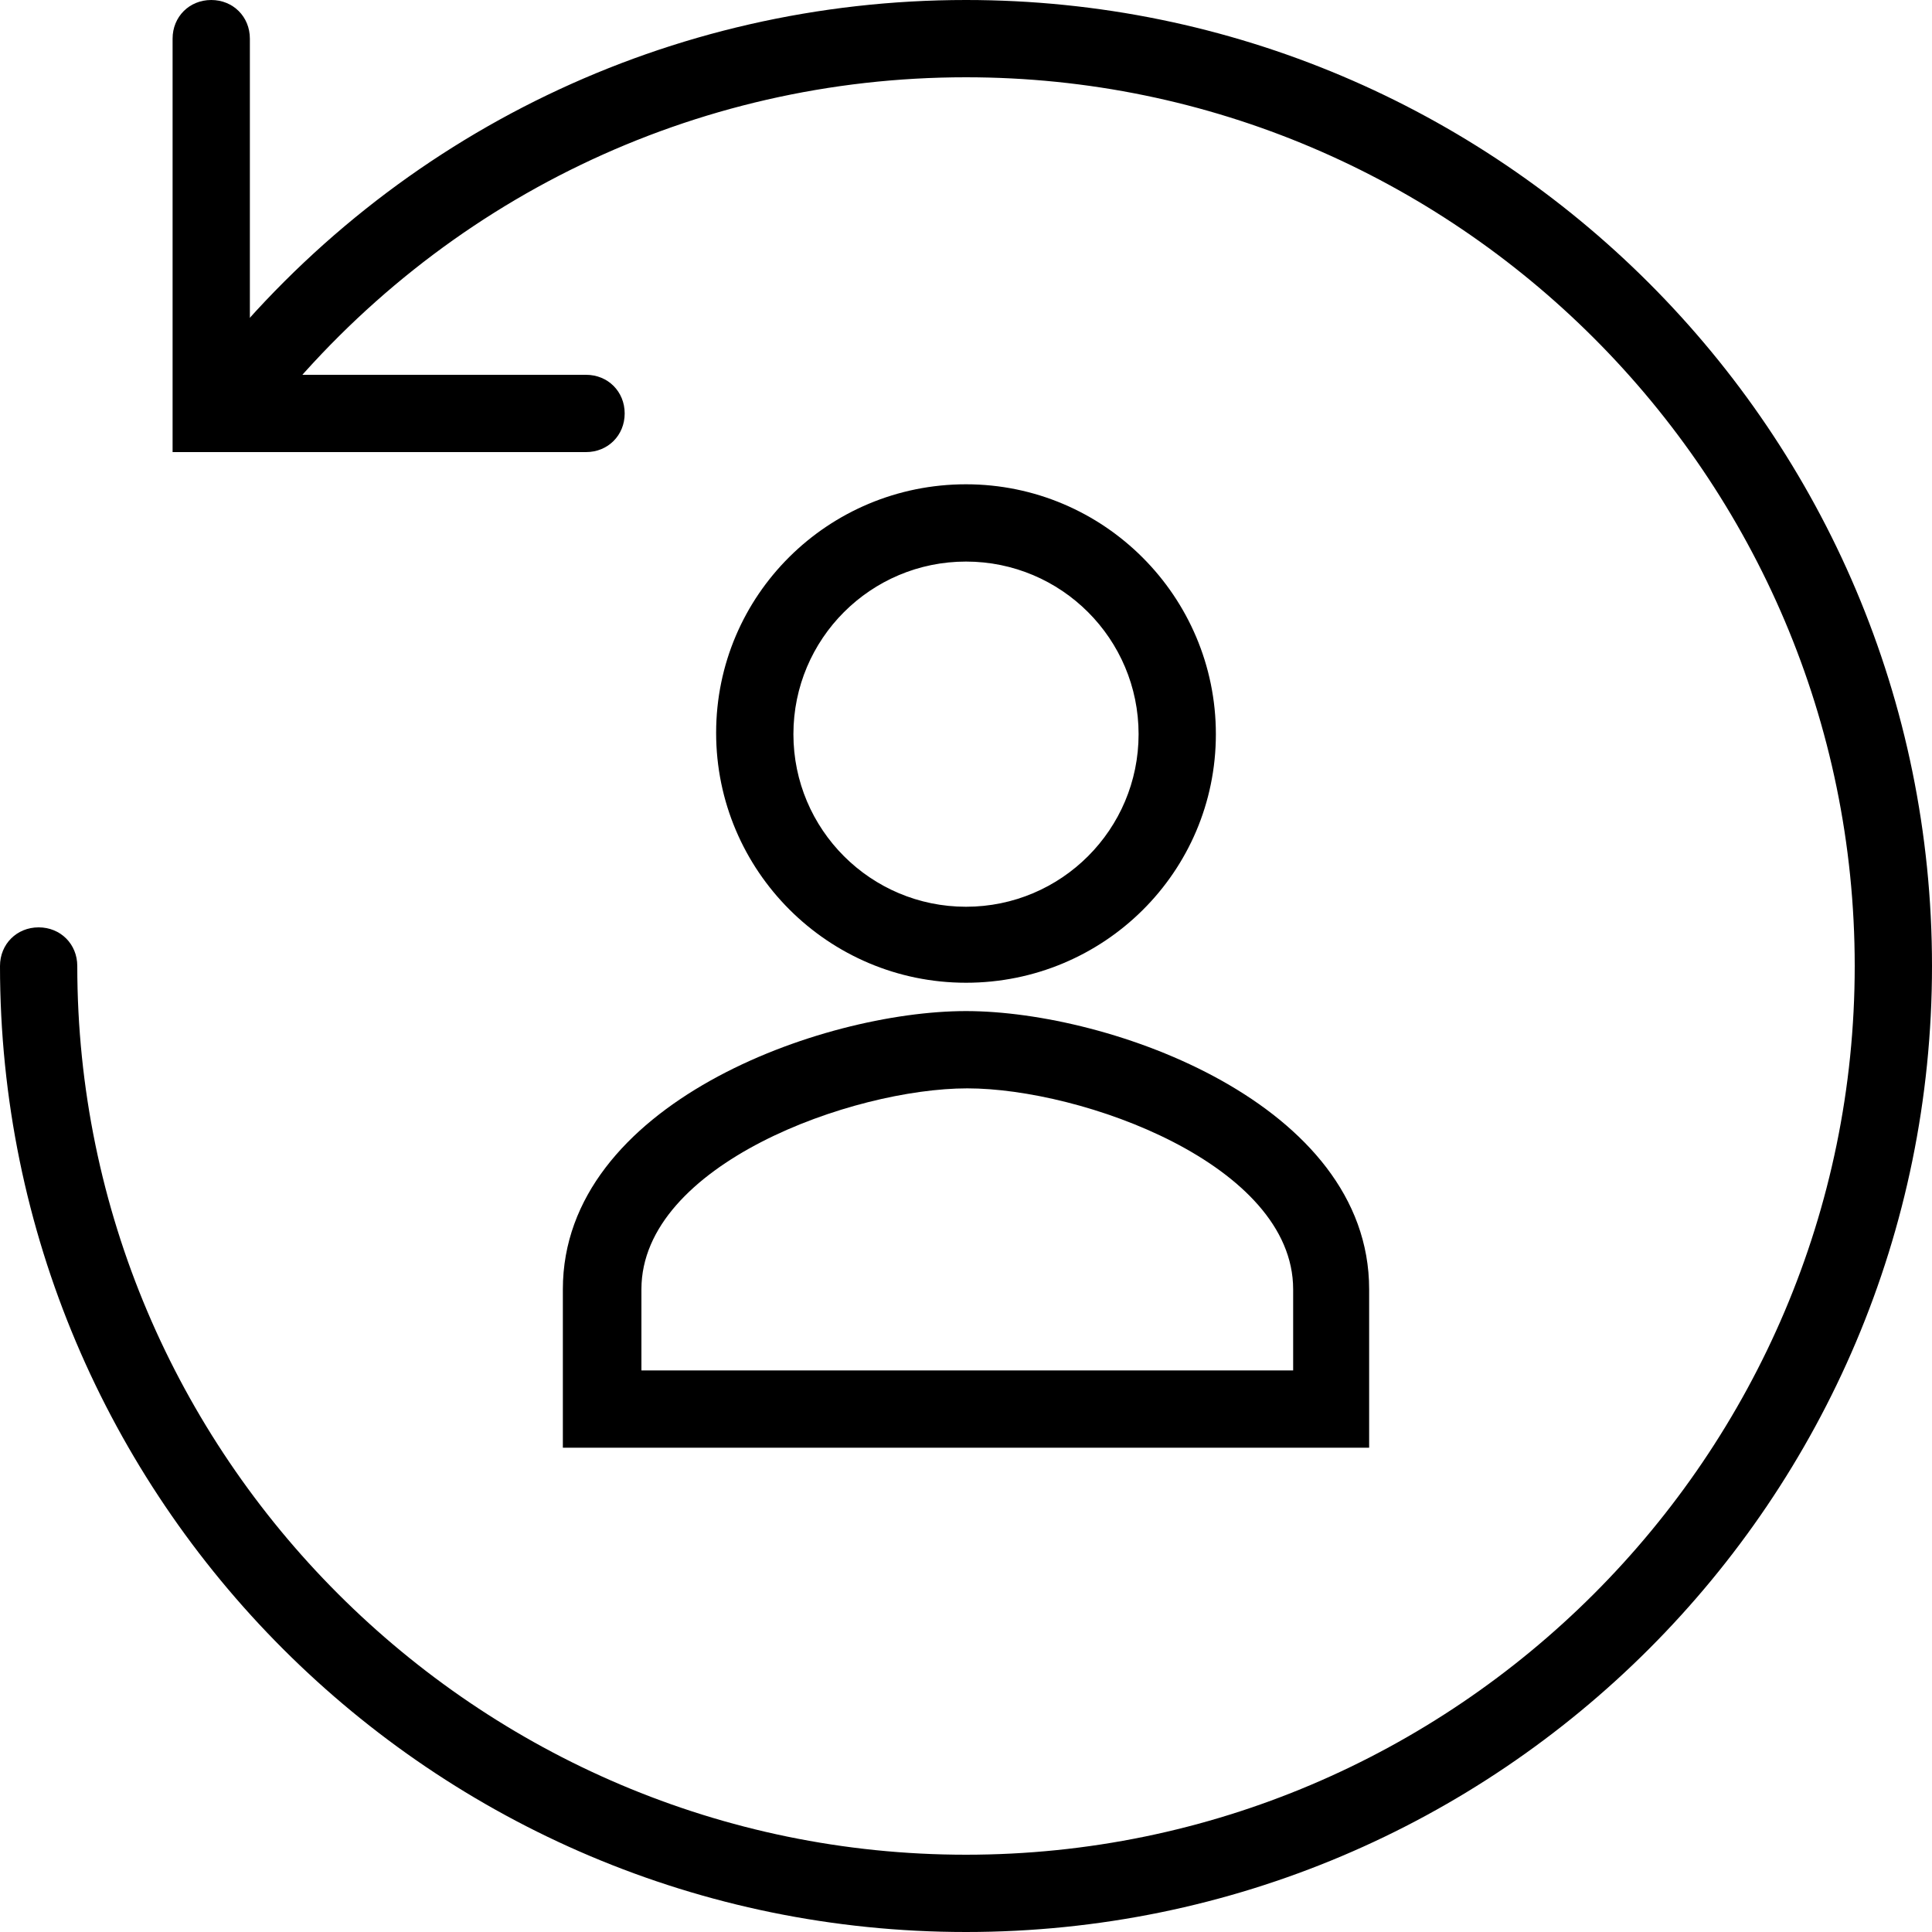 <?xml version="1.0" encoding="utf-8"?>
<!-- Generator: Adobe Illustrator 21.1.0, SVG Export Plug-In . SVG Version: 6.00 Build 0)  -->
<svg version="1.1" id="Layer_1" xmlns="http://www.w3.org/2000/svg" xmlns:xlink="http://www.w3.org/1999/xlink" x="0px" y="0px"
	 viewBox="0 0 150 150" style="enable-background:new 0 0 150 150;" xml:space="preserve">
<style type="text/css">
	.st0{fill:#FFFFFF;}
	.st1{fill:#F4F4F4;}
	.st2{fill:#282828;}
	.st3{fill:#12D1DB;}
	.st4{display:none;}
	.st5{display:inline;}
	.st6{display:inline;fill:none;stroke:#000000;stroke-width:1.2;stroke-miterlimit:10;}
	.st7{fill:#393C44;}
	.st8{fill:#515A5D;}
	.st9{fill:#12D1DB;stroke:#12D1DB;stroke-miterlimit:10;}
	.st10{fill:#515A5D;stroke:#515A5D;stroke-width:2;stroke-miterlimit:10;}
	.st11{fill:#A6E0DD;}
	.st12{fill:none;stroke:#515A5D;stroke-width:5;stroke-linecap:round;stroke-linejoin:round;stroke-miterlimit:10;}
</style>
<g>
	<g>
		<path d="M106.3,112.4H43.7v-12.3c0-14.4,20.1-21.6,31.3-21.6s31.3,7.2,31.3,21.6V112.4z M49.7,106.4h50.7v-6.3
			c0-9.7-16.4-15.6-25.3-15.6s-25.3,5.9-25.3,15.6V106.4z M75,76.3c-10.7,0-19.4-8.7-19.4-19.4S64.3,37.6,75,37.6
			s19.4,8.7,19.4,19.4S85.7,76.3,75,76.3z M75,43.6c-7.4,0-13.4,6-13.4,13.4s6,13.4,13.4,13.4s13.4-6,13.4-13.4S82.4,43.6,75,43.6z"
			/>
	</g>
	<g>
		<path d="M45.5,35.1H13.4V3c0-1.7,1.3-3,3-3s3,1.3,3,3v26.1h26.1c1.7,0,3,1.3,3,3S47.2,35.1,45.5,35.1z"/>
	</g>
	<g>
		<path d="M75,150c-41.4,0-75-33.6-75-75c0-1.7,1.3-3,3-3s3,1.3,3,3c0,38,31,69,69,69s69-31,69-69S113,6,75,6
			c-21.1,0-40.7,9.5-53.9,25.9c-1,1.3-2.9,1.5-4.2,0.5c-1.3-1-1.5-2.9-0.5-4.2C30.7,10.3,52.1,0,75,0c41.4,0,75,33.6,75,75
			S116.4,150,75,150z"/>
	</g>
</g>
</svg>
